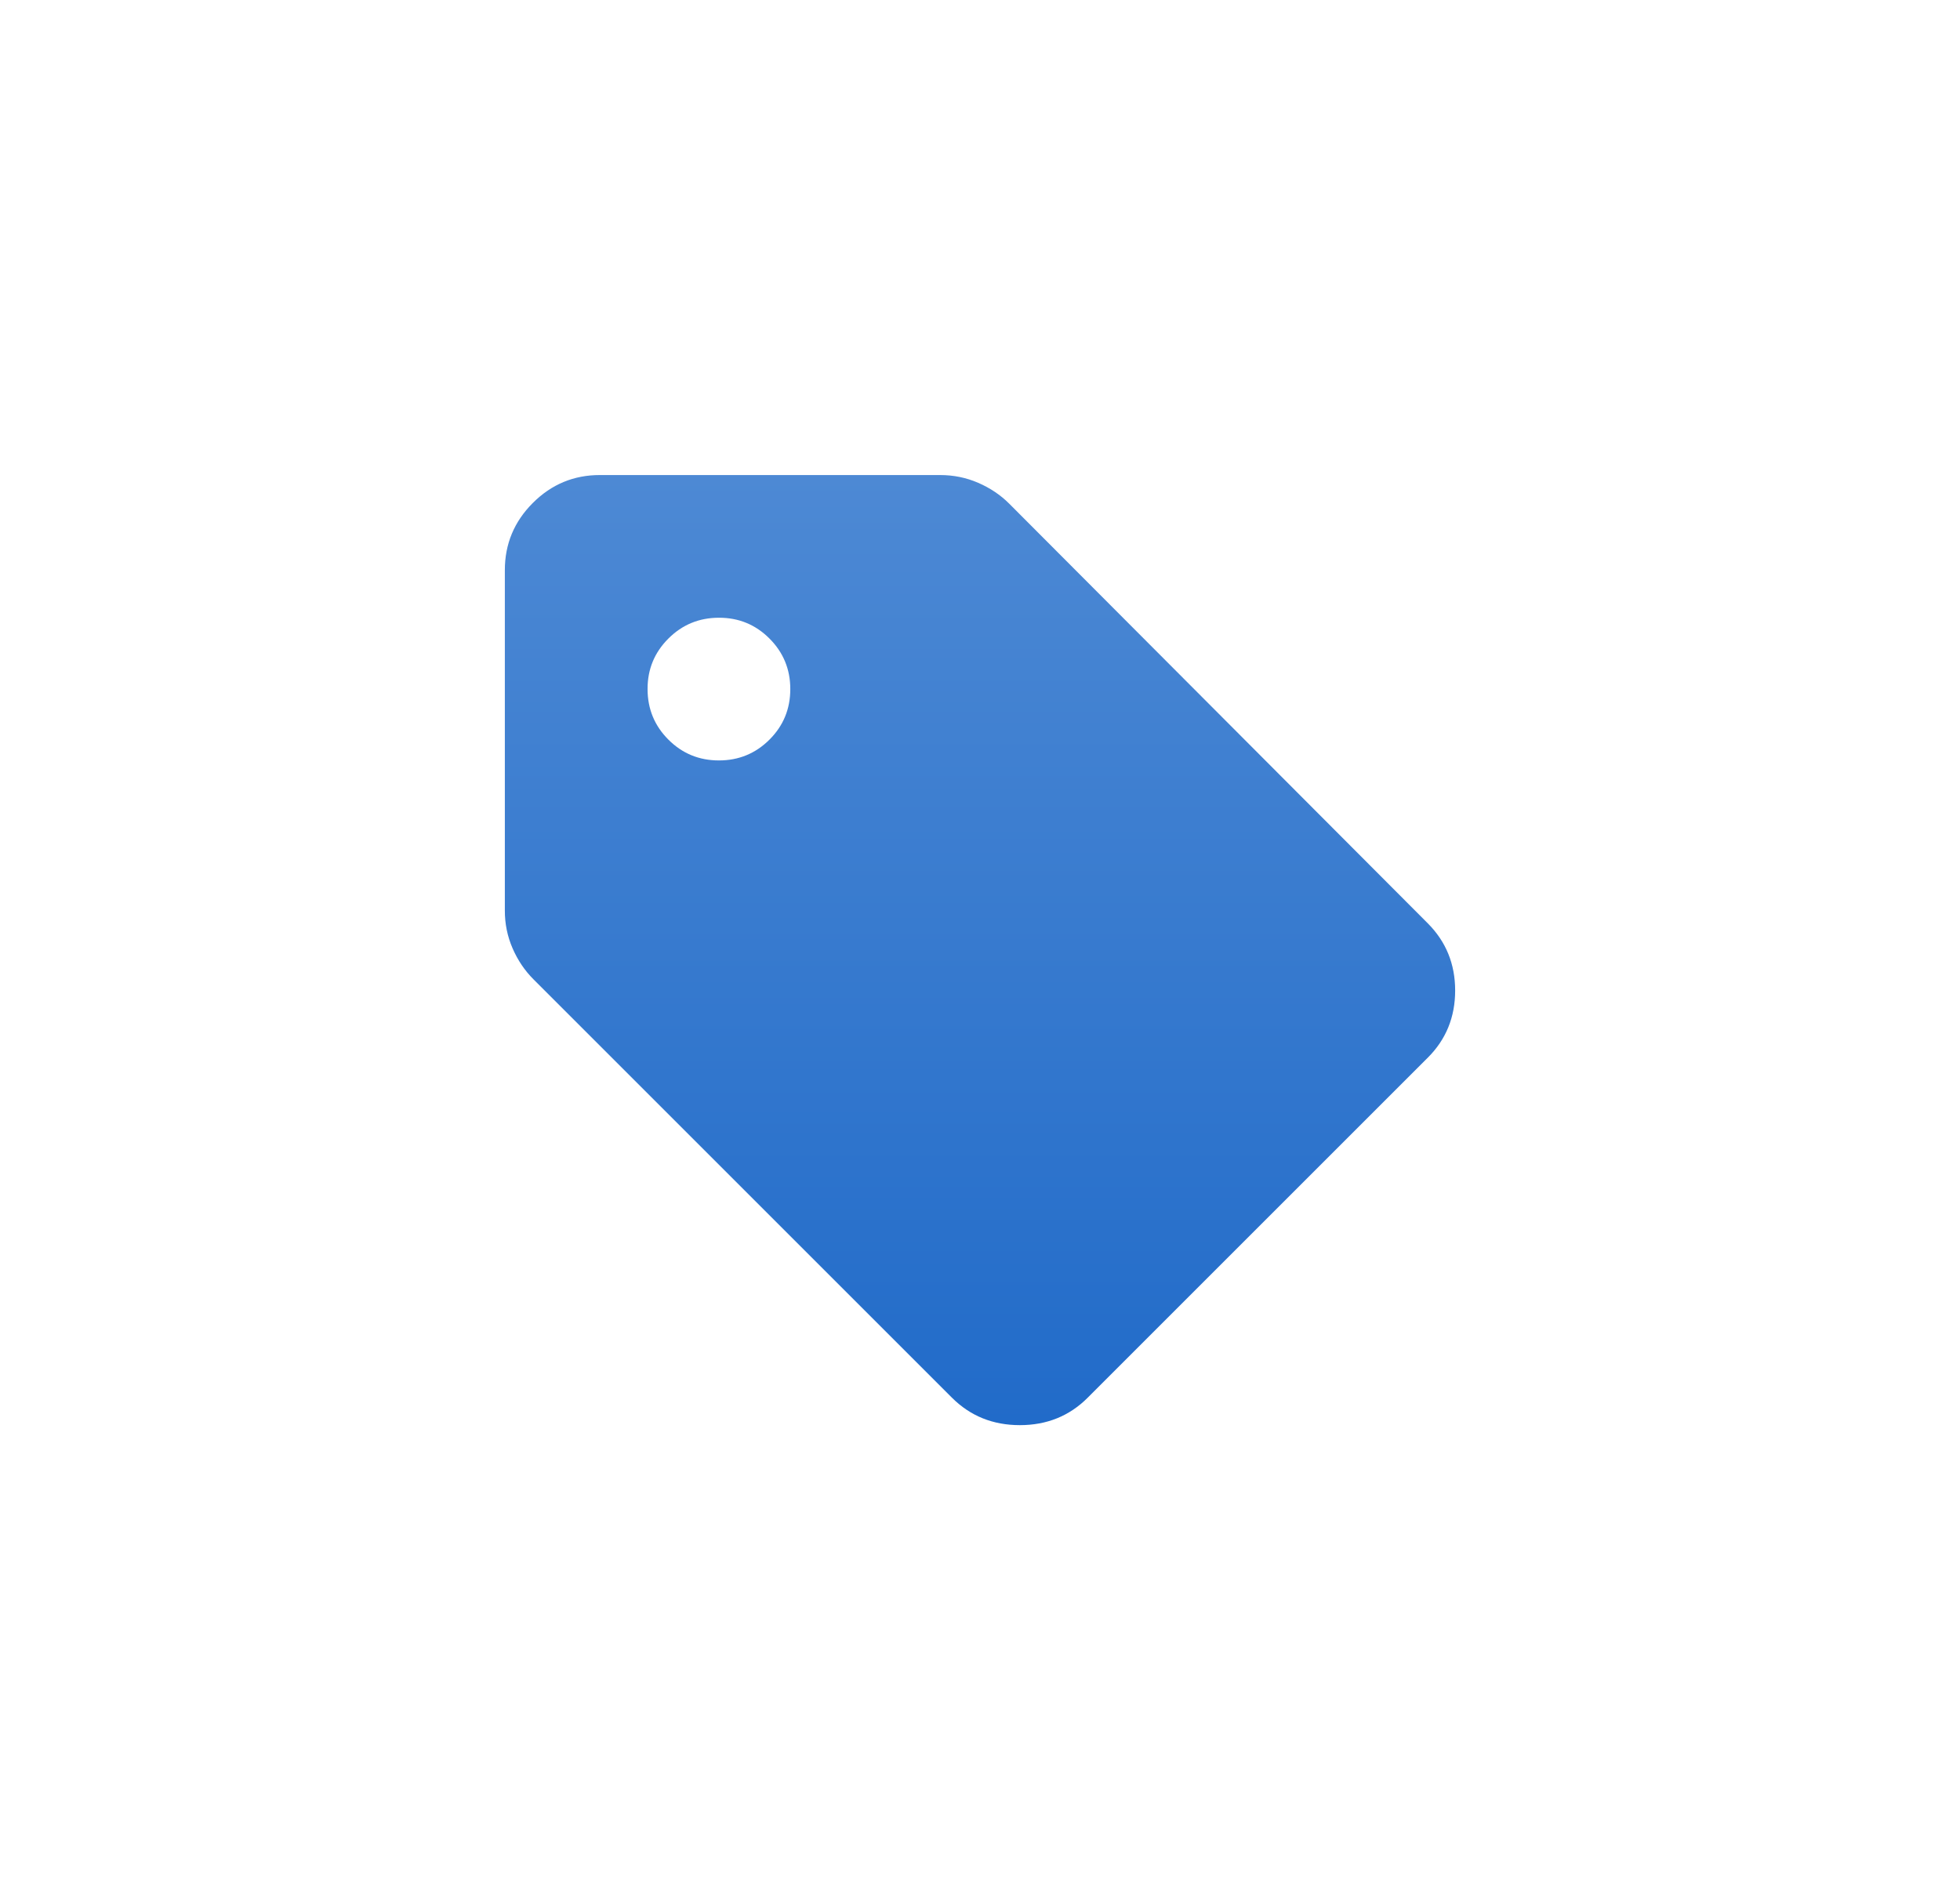 <svg width="33" height="32" viewBox="0 0 33 32" fill="none" xmlns="http://www.w3.org/2000/svg">
<path d="M18.312 23.539C18.005 23.846 17.625 24 17.171 24C16.717 24 16.337 23.846 16.029 23.539L8.981 16.491C8.834 16.344 8.717 16.17 8.63 15.97C8.543 15.77 8.499 15.556 8.5 15.329V9.602C8.5 9.161 8.657 8.784 8.971 8.47C9.285 8.156 9.662 7.999 10.102 8H15.829C16.056 8 16.27 8.044 16.47 8.131C16.67 8.218 16.844 8.334 16.991 8.481L24.039 15.549C24.346 15.857 24.5 16.234 24.5 16.681C24.5 17.129 24.346 17.506 24.039 17.812L18.312 23.539ZM12.104 12.806C12.438 12.806 12.722 12.689 12.956 12.455C13.19 12.221 13.306 11.938 13.306 11.604C13.306 11.271 13.189 10.987 12.955 10.753C12.721 10.519 12.438 10.402 12.104 10.403C11.771 10.403 11.487 10.52 11.253 10.754C11.019 10.988 10.902 11.271 10.903 11.604C10.903 11.938 11.02 12.222 11.254 12.456C11.488 12.69 11.771 12.806 12.104 12.806Z" fill="url(#paint0_linear_633_7428)"/>
<defs>
<linearGradient id="paint0_linear_633_7428" x1="16.5" y1="8" x2="16.5" y2="24" gradientUnits="userSpaceOnUse">
<stop stop-color="#4D89D4"/>
<stop offset="1" stop-color="#216BC9"/>
</linearGradient>
</defs>
</svg>
